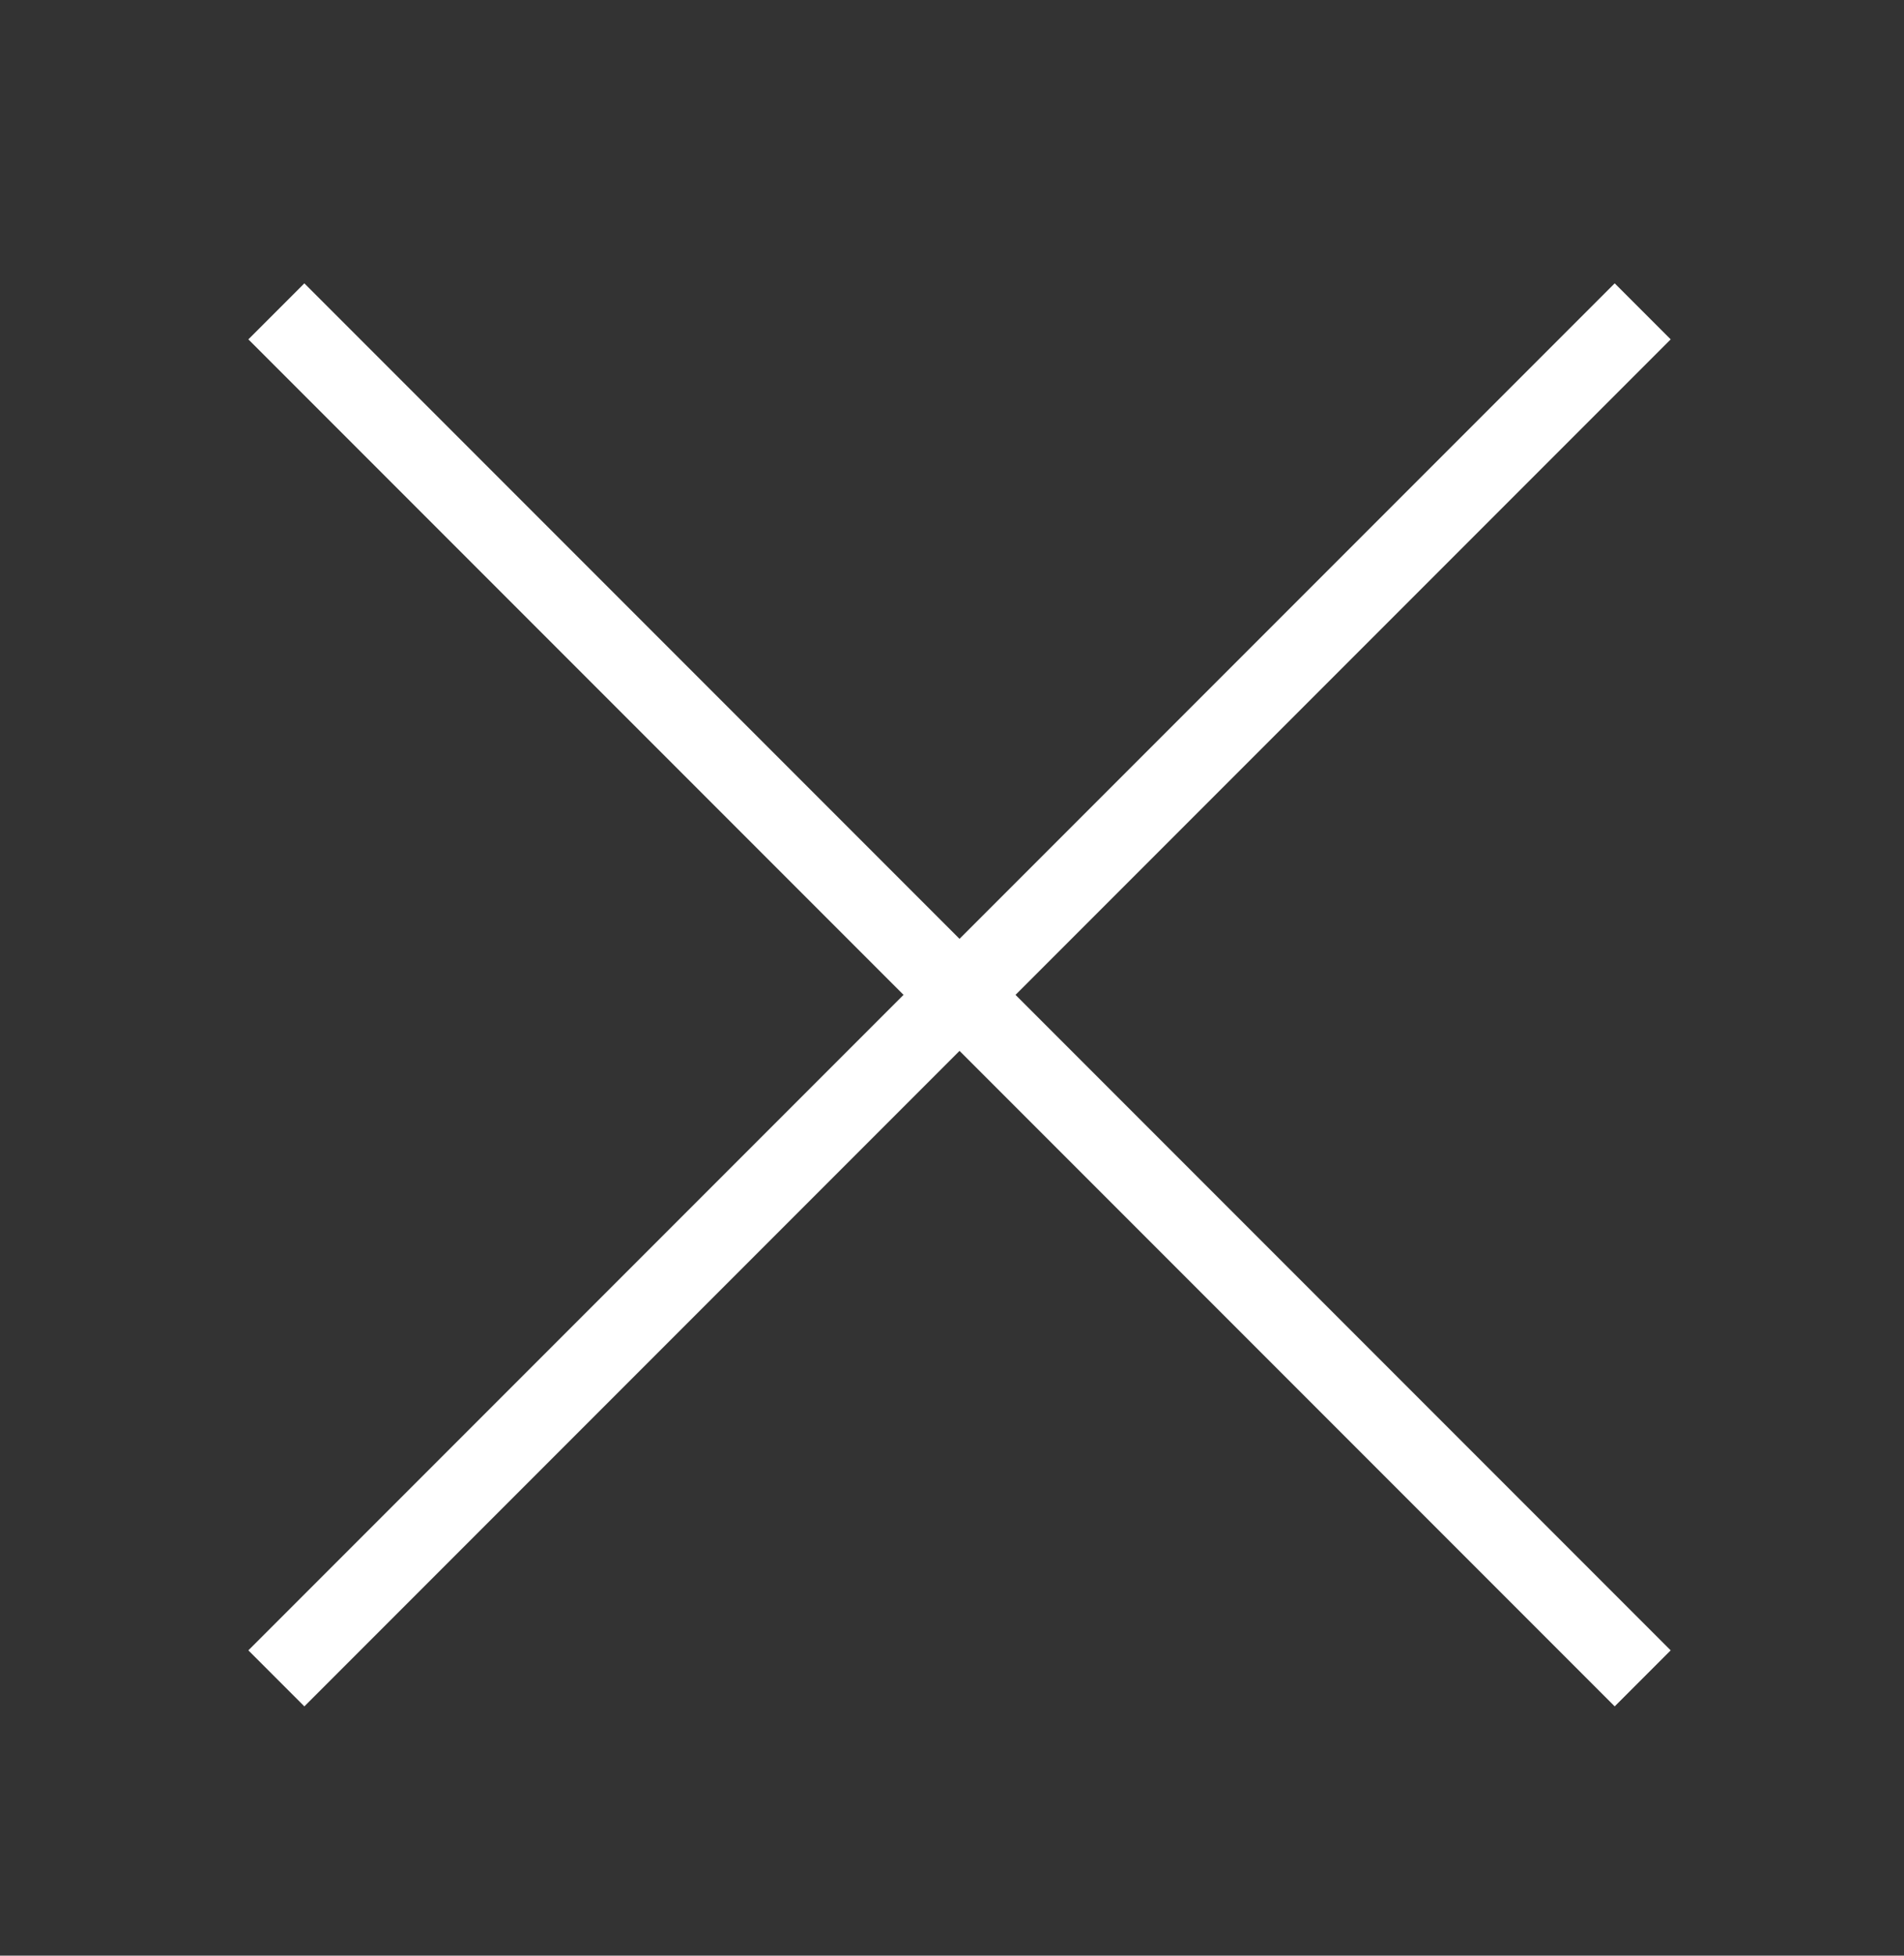 <?xml version="1.0" encoding="UTF-8"?>
<svg id="Layer_1" data-name="Layer 1" xmlns="http://www.w3.org/2000/svg" viewBox="0 0 48.09 49.37">
  <rect x="0" y="0" width="48.09" height="49.37" fill="#333333" stroke="none"/>
  <defs>
    <style>
      .cls-1 {
        fill: #000;
        stroke: #fff;
        stroke-miterlimit: 10;
        stroke-width: 2px;
      }
    </style>
  </defs>
  <line class="cls-1" x1="6.98" y1="7.86" x2="41.49" y2="42.37"/>
  <line class="cls-1" x1="6.98" y1="42.37" x2="41.49" y2="7.86"/>
</svg>